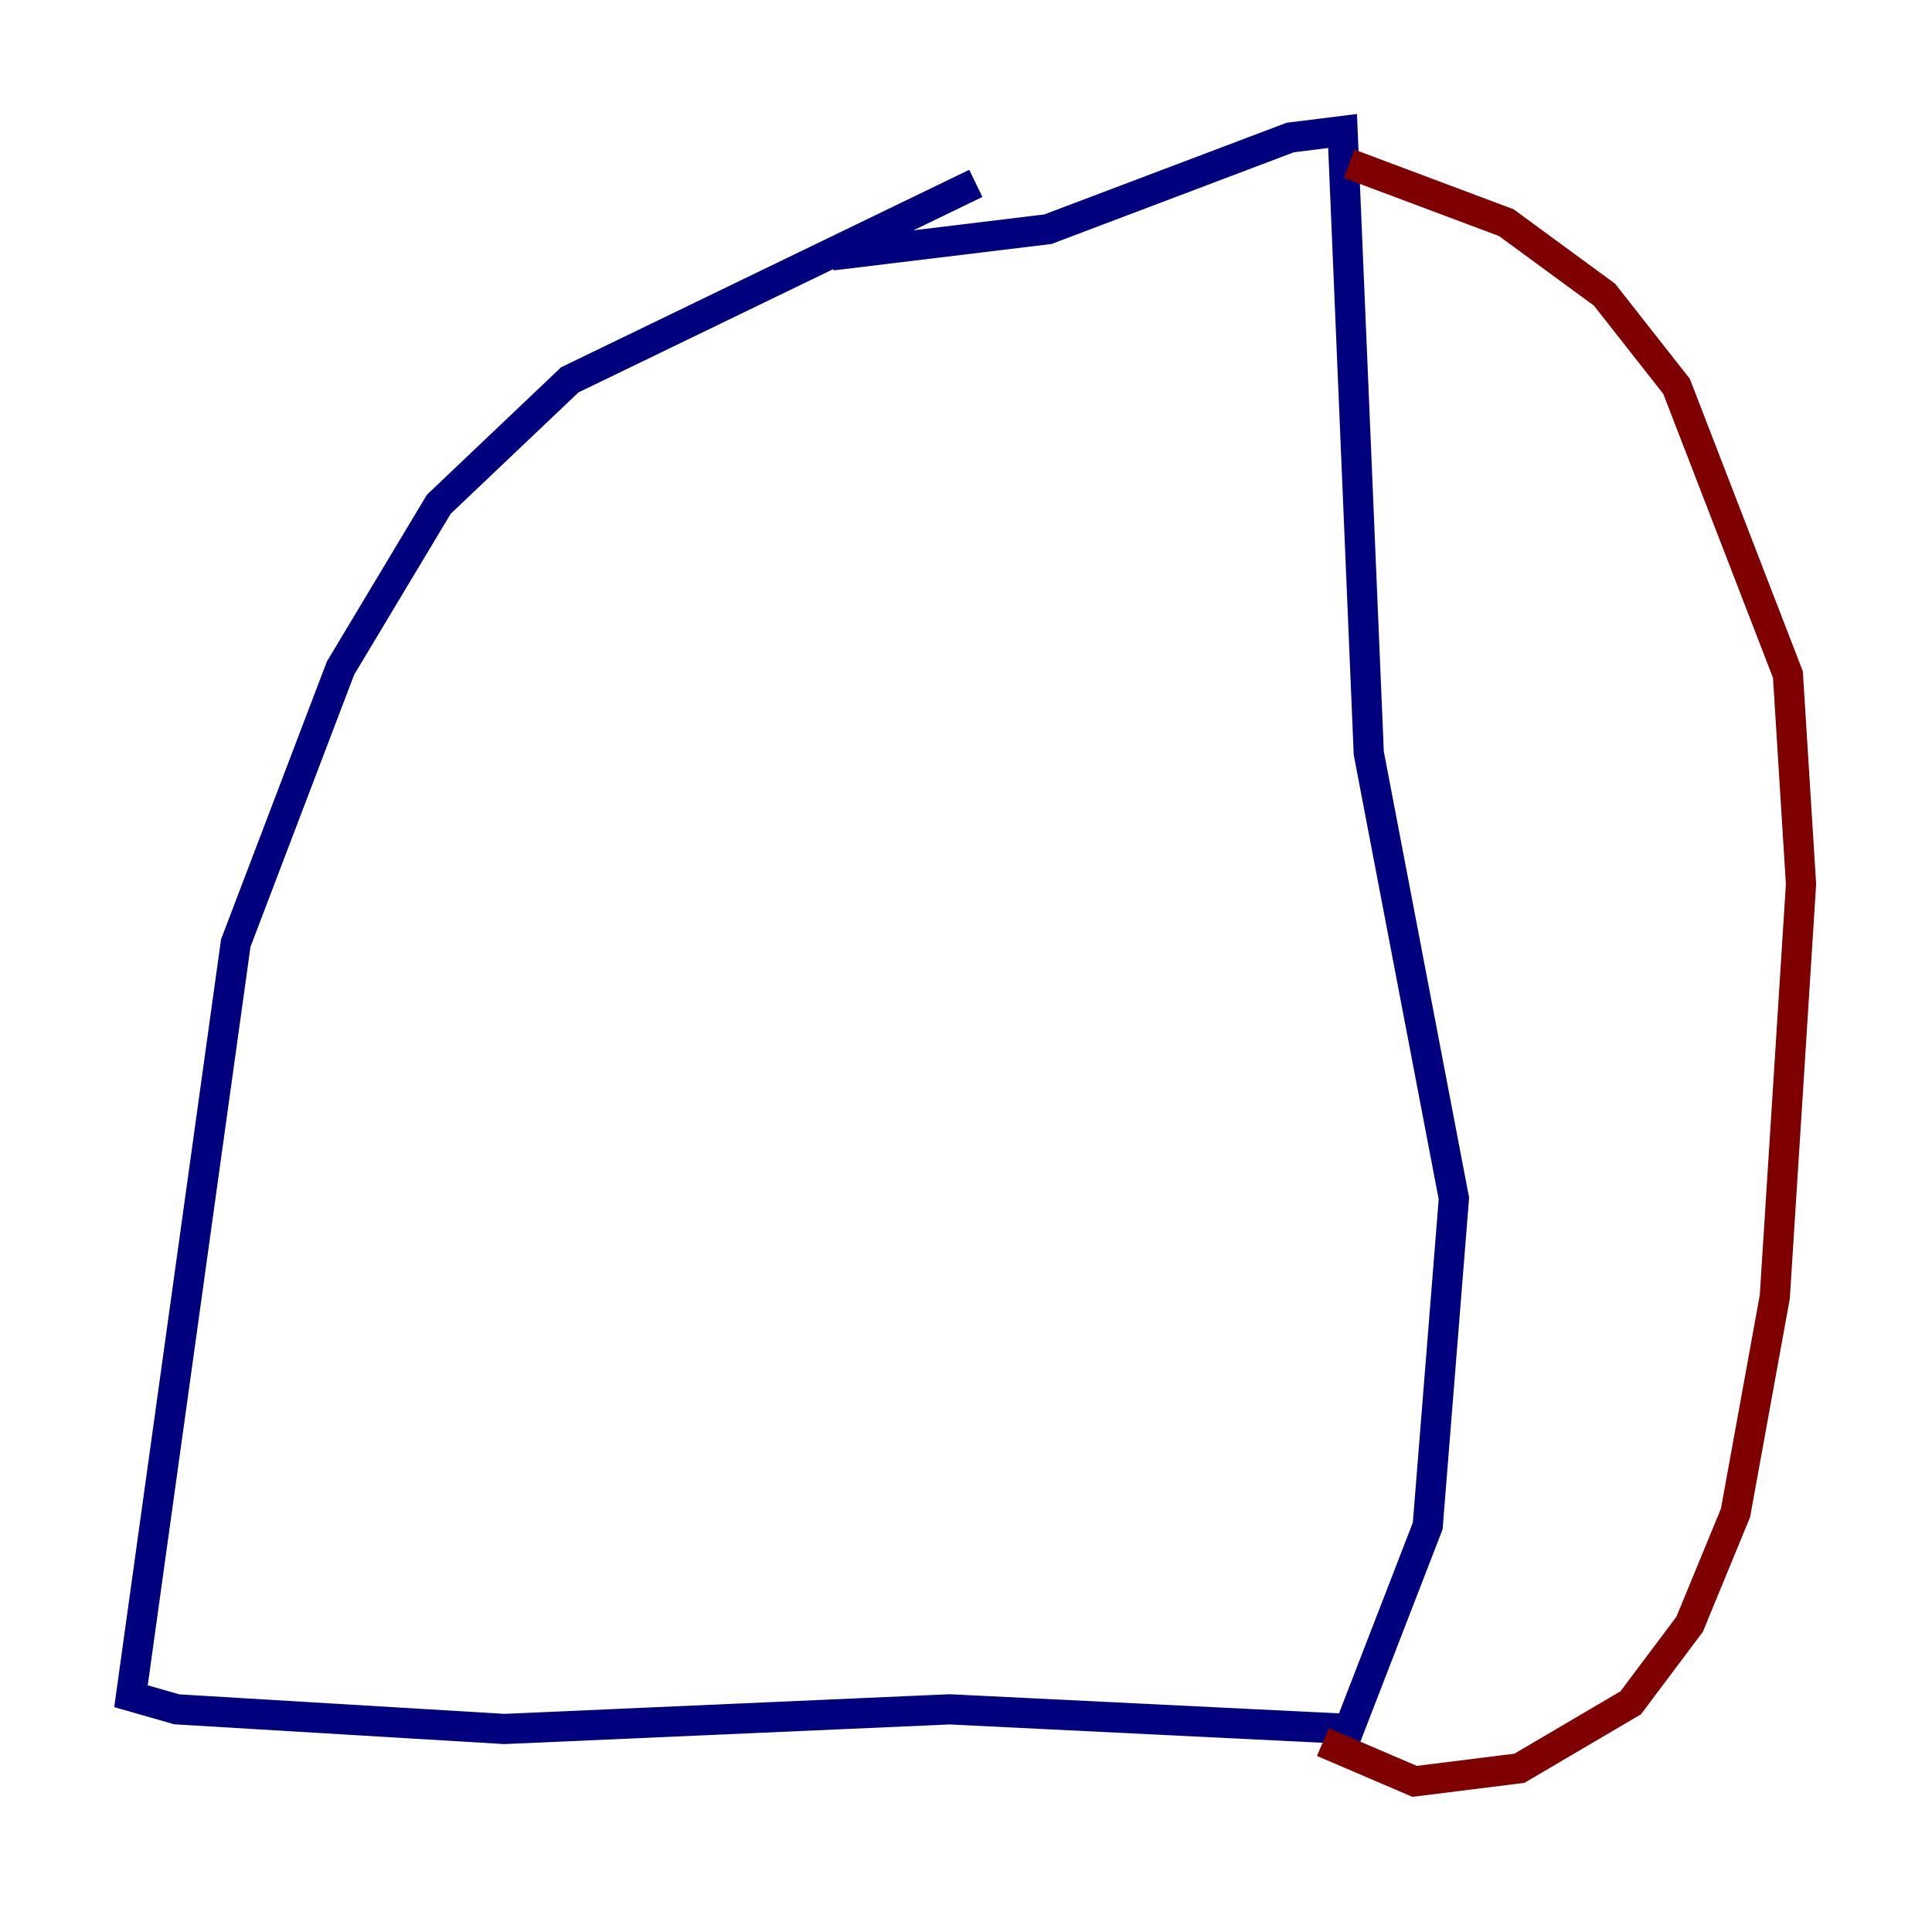 <?xml version="1.0" encoding="utf-8" ?>
<svg baseProfile="tiny" height="128" version="1.2" viewBox="0,0,128,128" width="128" xmlns="http://www.w3.org/2000/svg" xmlns:ev="http://www.w3.org/2001/xml-events" xmlns:xlink="http://www.w3.org/1999/xlink"><defs /><polyline fill="none" points="64.651,12.149 37.749,25.166 29.071,33.41 22.563,44.258 15.62,62.481 8.678,112.38 11.715,113.248 33.41,114.549 62.915,113.248 89.383,114.549 94.59,101.098 96.325,79.403 90.685,49.898 88.949,8.678 85.478,9.112 69.424,15.186 55.105,16.922" stroke="#00007f" stroke-width="2" /><polyline fill="none" points="89.383,10.848 99.797,14.752 106.305,19.525 111.078,25.6 118.454,44.691 119.322,58.576 117.586,85.912 114.983,100.231 111.946,107.607 108.041,112.814 100.664,117.153 93.722,118.02 87.647,115.417" stroke="#7f0000" stroke-width="2" /></svg>